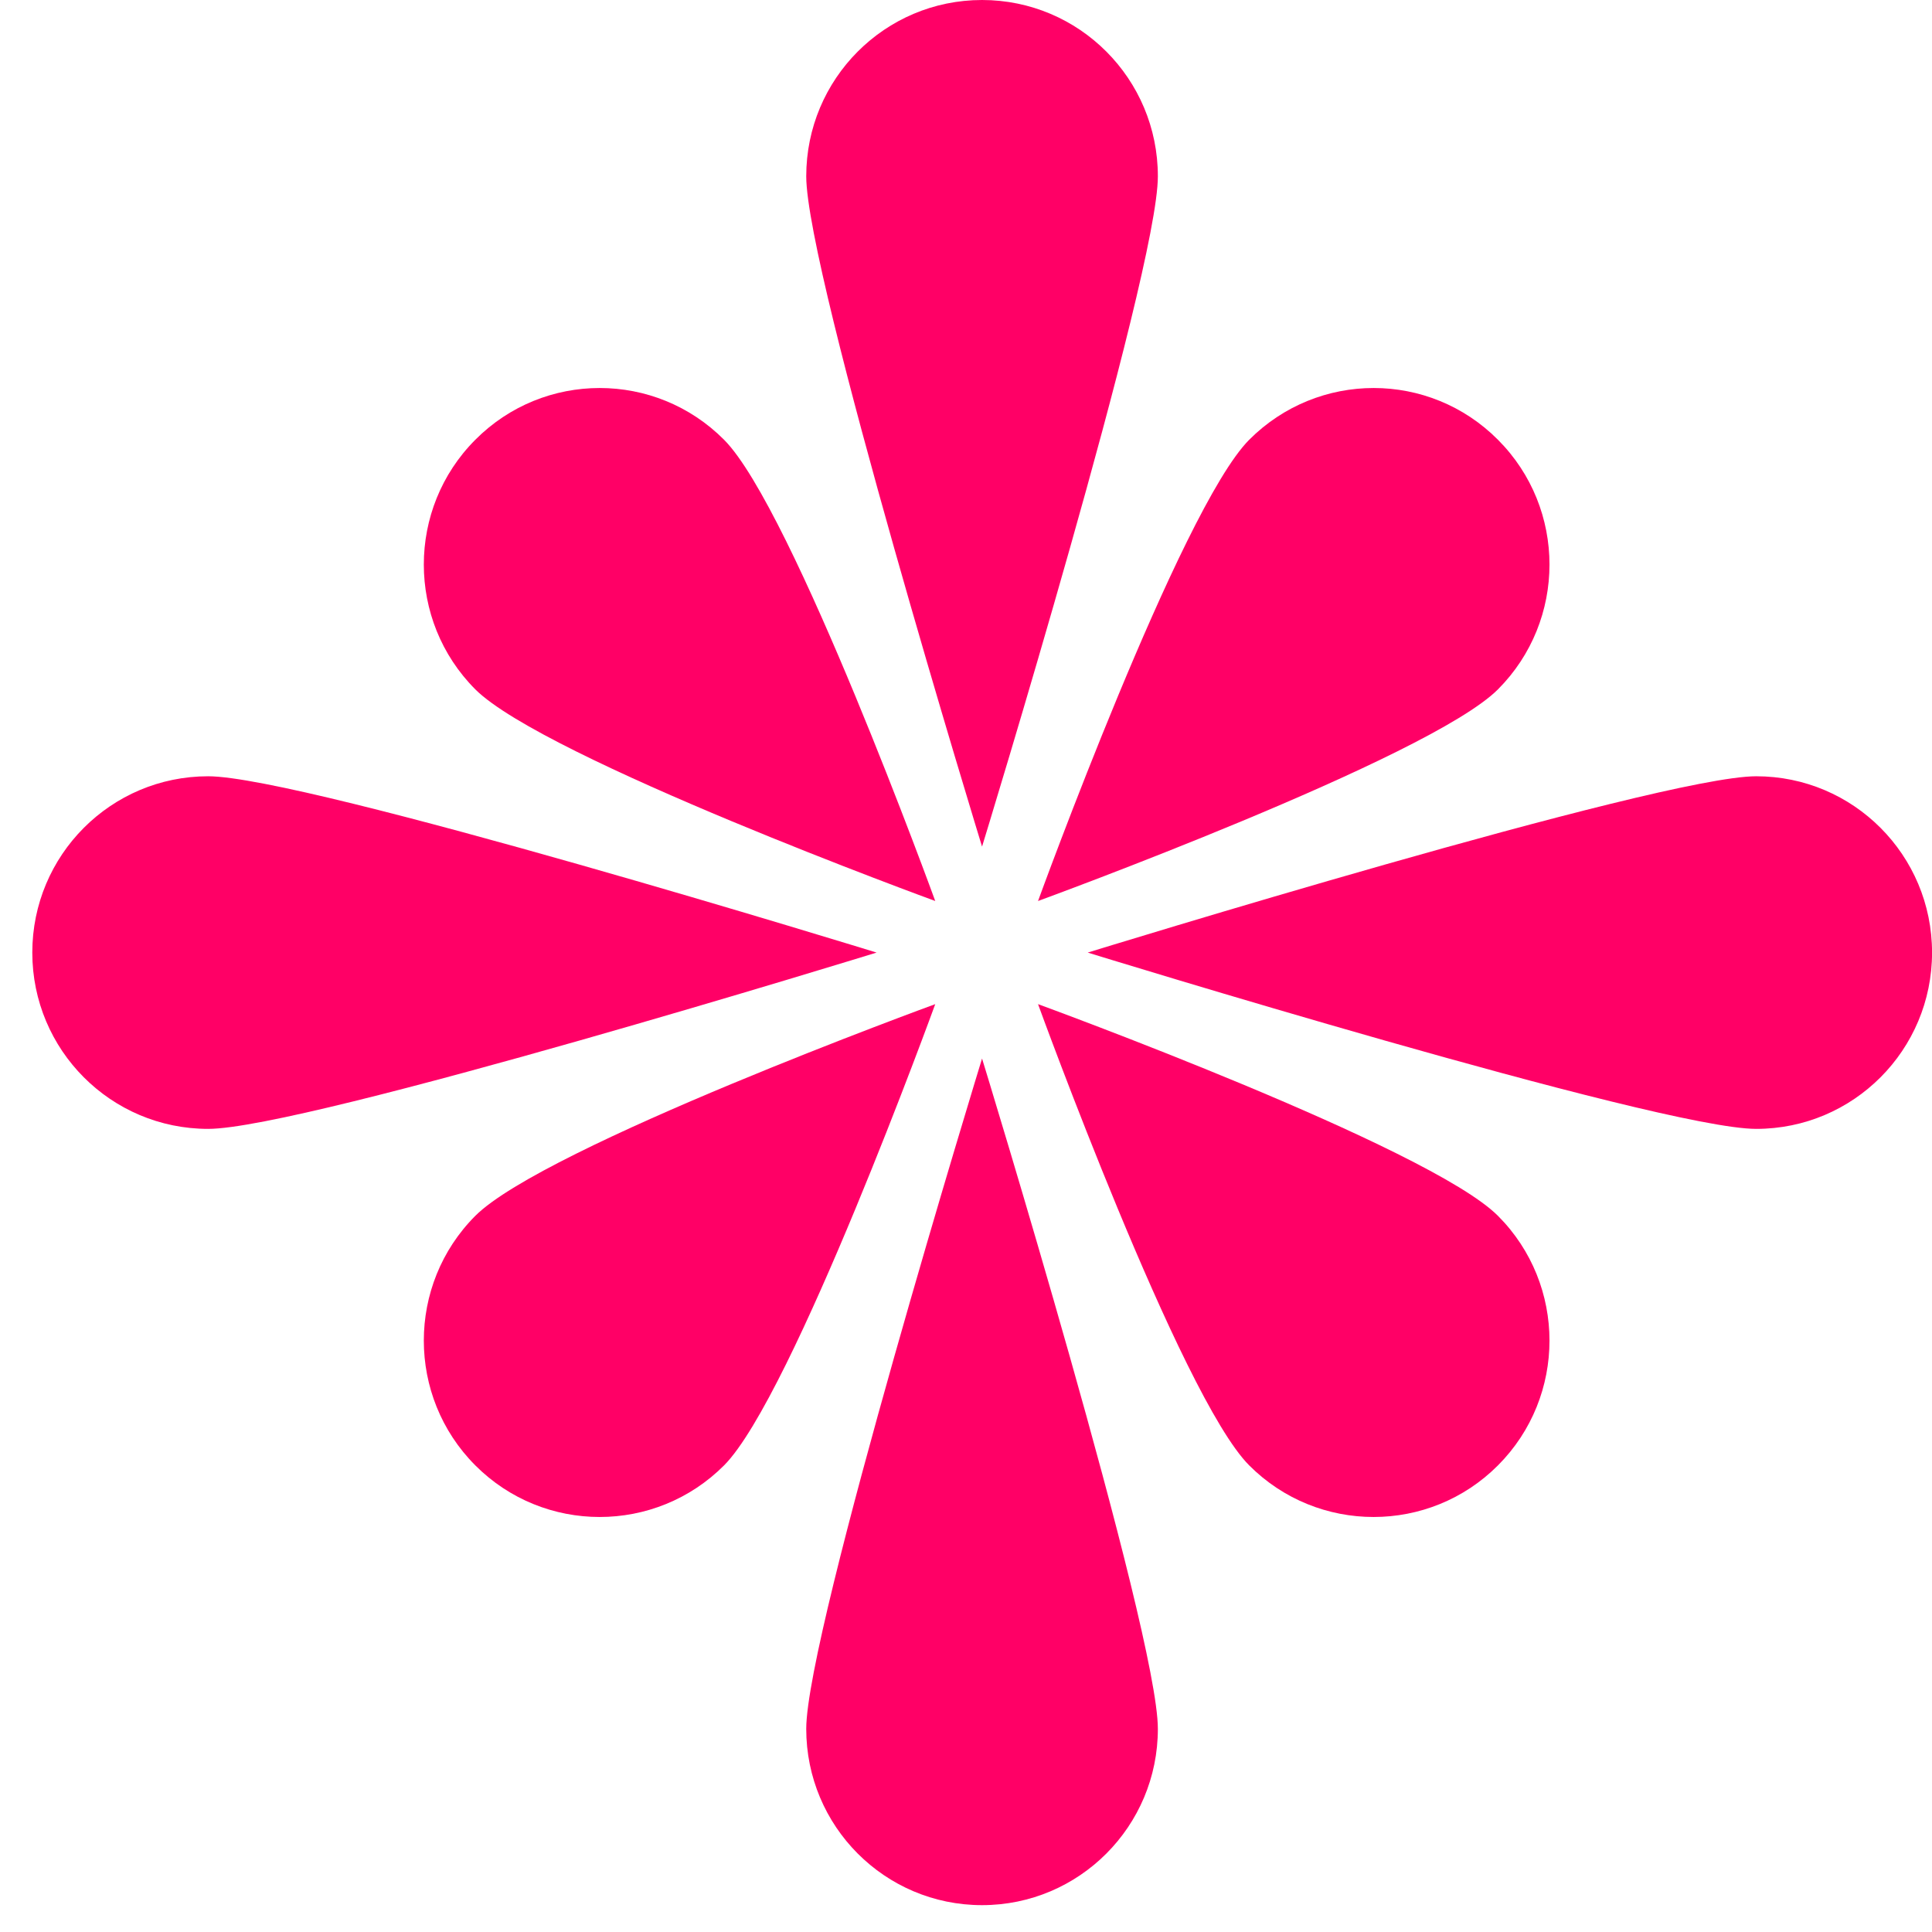 <svg width="39" height="39" viewBox="0 0 39 39" fill="none" xmlns="http://www.w3.org/2000/svg">
<path d="M30.239 24.544C31.625 25.933 31.625 28.191 30.239 29.58C28.854 30.97 26.602 30.97 25.216 29.58C23.831 28.191 20.954 20.27 20.954 20.27C20.954 20.27 28.854 23.154 30.239 24.544Z" fill="#FF0066"/>
<path d="M18.879 20.27C18.879 20.27 16.002 28.187 14.617 29.58C13.231 30.97 10.979 30.97 9.594 29.58C8.209 28.191 8.209 25.933 9.594 24.544C10.979 23.154 18.879 20.27 18.879 20.27Z" fill="#FF0066"/>
<path d="M30.239 8.878C31.625 10.267 31.625 12.525 30.239 13.915C28.854 15.304 20.954 18.188 20.954 18.188C20.954 18.188 23.831 10.272 25.216 8.878C26.606 7.484 28.854 7.484 30.239 8.878Z" fill="#FF0066"/>
<path d="M14.617 8.878C16.002 10.267 18.879 18.188 18.879 18.188C18.879 18.188 10.984 15.304 9.594 13.915C8.209 12.525 8.209 10.267 9.594 8.878C10.979 7.484 13.231 7.484 14.617 8.878Z" fill="#FF0066"/>
<path d="M39.001 19.229C39.001 21.196 37.413 22.788 35.451 22.788C33.489 22.788 21.957 19.229 21.957 19.229C21.957 19.229 33.489 15.67 35.451 15.67C37.413 15.67 39.001 17.262 39.001 19.229Z" fill="#FF0066"/>
<path d="M17.695 19.229C17.695 19.229 6.163 22.788 4.202 22.788C2.24 22.788 0.652 21.196 0.652 19.229C0.652 17.262 2.24 15.67 4.202 15.67C6.163 15.67 17.695 19.229 17.695 19.229Z" fill="#FF0066"/>
<path d="M19.824 38.458C17.862 38.458 16.275 36.866 16.275 34.899C16.275 32.932 19.824 21.368 19.824 21.368C19.824 21.368 23.373 32.932 23.373 34.899C23.373 36.866 21.785 38.458 19.824 38.458Z" fill="#FF0066"/>
<path d="M19.824 17.09C19.824 17.09 16.275 5.526 16.275 3.559C16.275 1.592 17.862 0 19.824 0C21.785 0 23.373 1.592 23.373 3.559C23.373 5.526 19.824 17.09 19.824 17.09Z" fill="#FF0066"/>
</svg>
